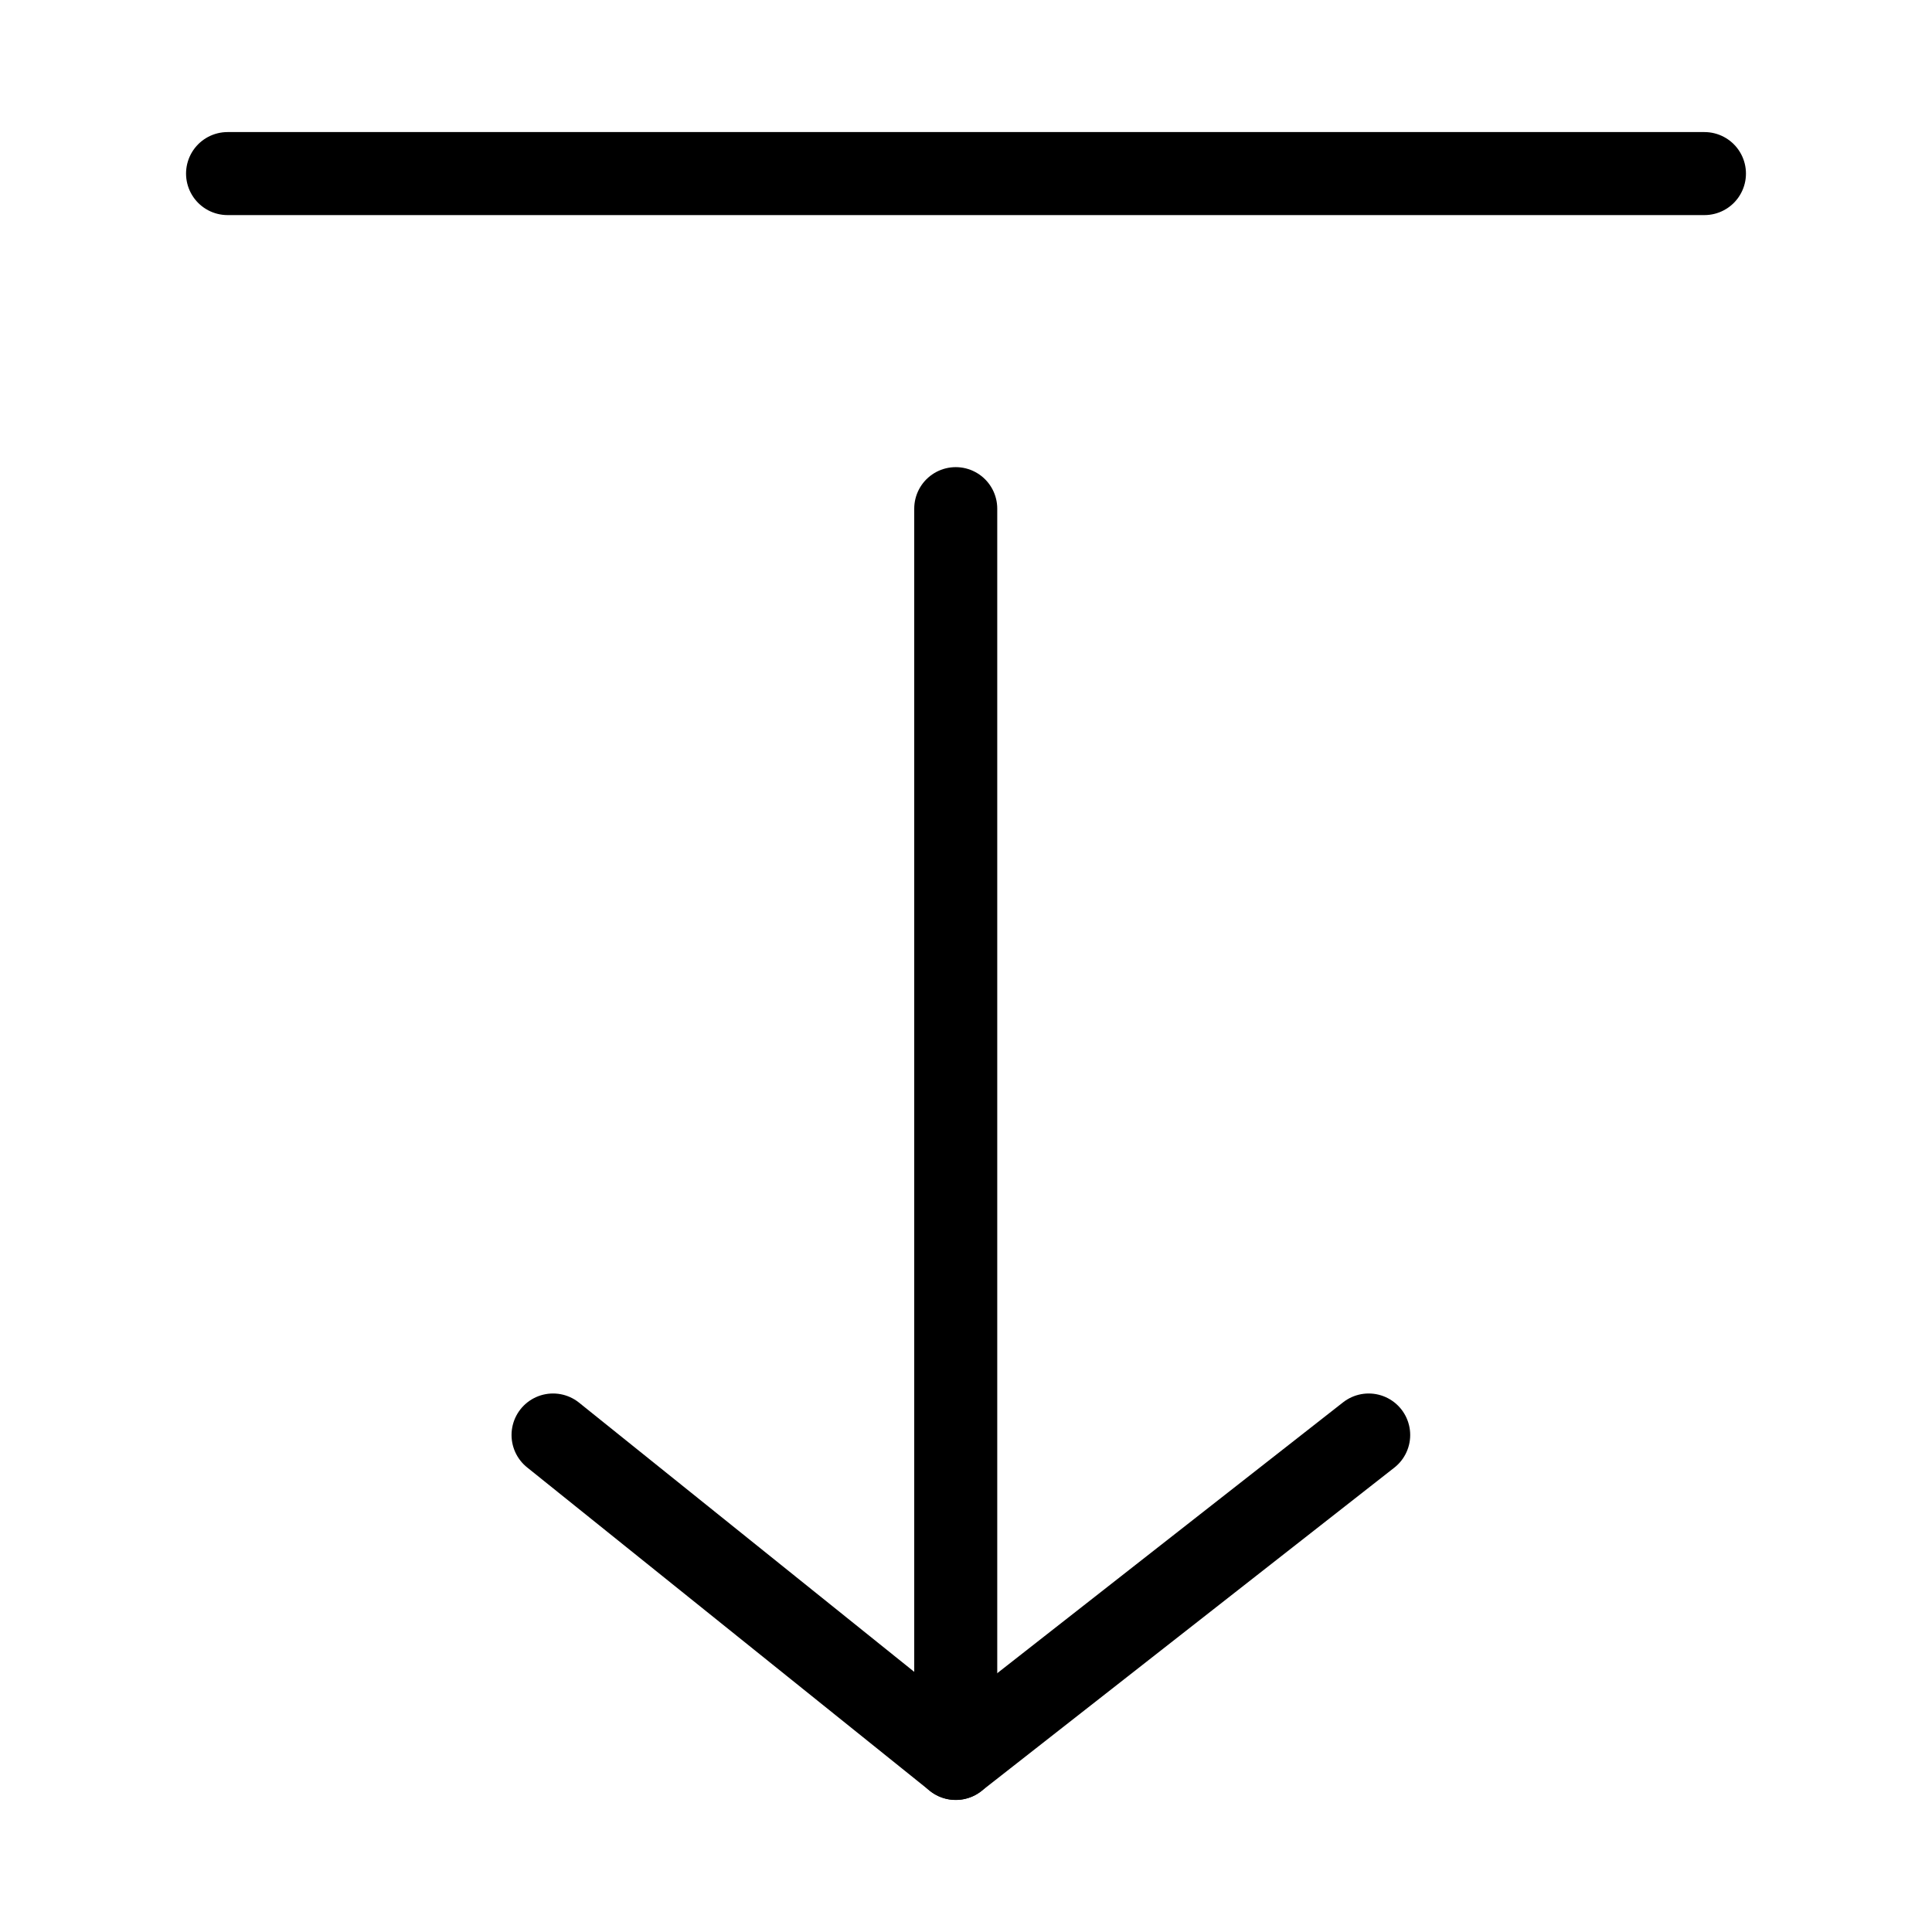 <?xml version="1.0" encoding="utf-8"?>
<!-- Generator: Adobe Illustrator 19.1.0, SVG Export Plug-In . SVG Version: 6.00 Build 0)  -->
<svg version="1.1" id="图层_9" xmlns="http://www.w3.org/2000/svg" xmlns:xlink="http://www.w3.org/1999/xlink" x="0px" y="0px"
	 viewBox="0 0 512 512" enable-background="new 0 0 512 512" xml:space="preserve">
<g>
	<g id="XMLID_109_">
		
			<polyline id="XMLID_125_" fill="none" stroke="#000000" stroke-width="22" stroke-linecap="round" stroke-linejoin="round" stroke-miterlimit="10" points="
			146.563,380.289 253.281,466 253.281,134.797 		"/>
		
			<line id="XMLID_124_" fill="none" stroke="#000000" stroke-width="22" stroke-linecap="round" stroke-linejoin="round" stroke-miterlimit="10" x1="362.717" y1="380.289" x2="253.281" y2="466"/>
	</g>
	
		<line id="XMLID_110_" fill="none" stroke="#000000" stroke-width="22" stroke-linecap="round" stroke-linejoin="round" stroke-miterlimit="10" x1="60.305" y1="46" x2="451.695" y2="46"/>
</g>
</svg>
